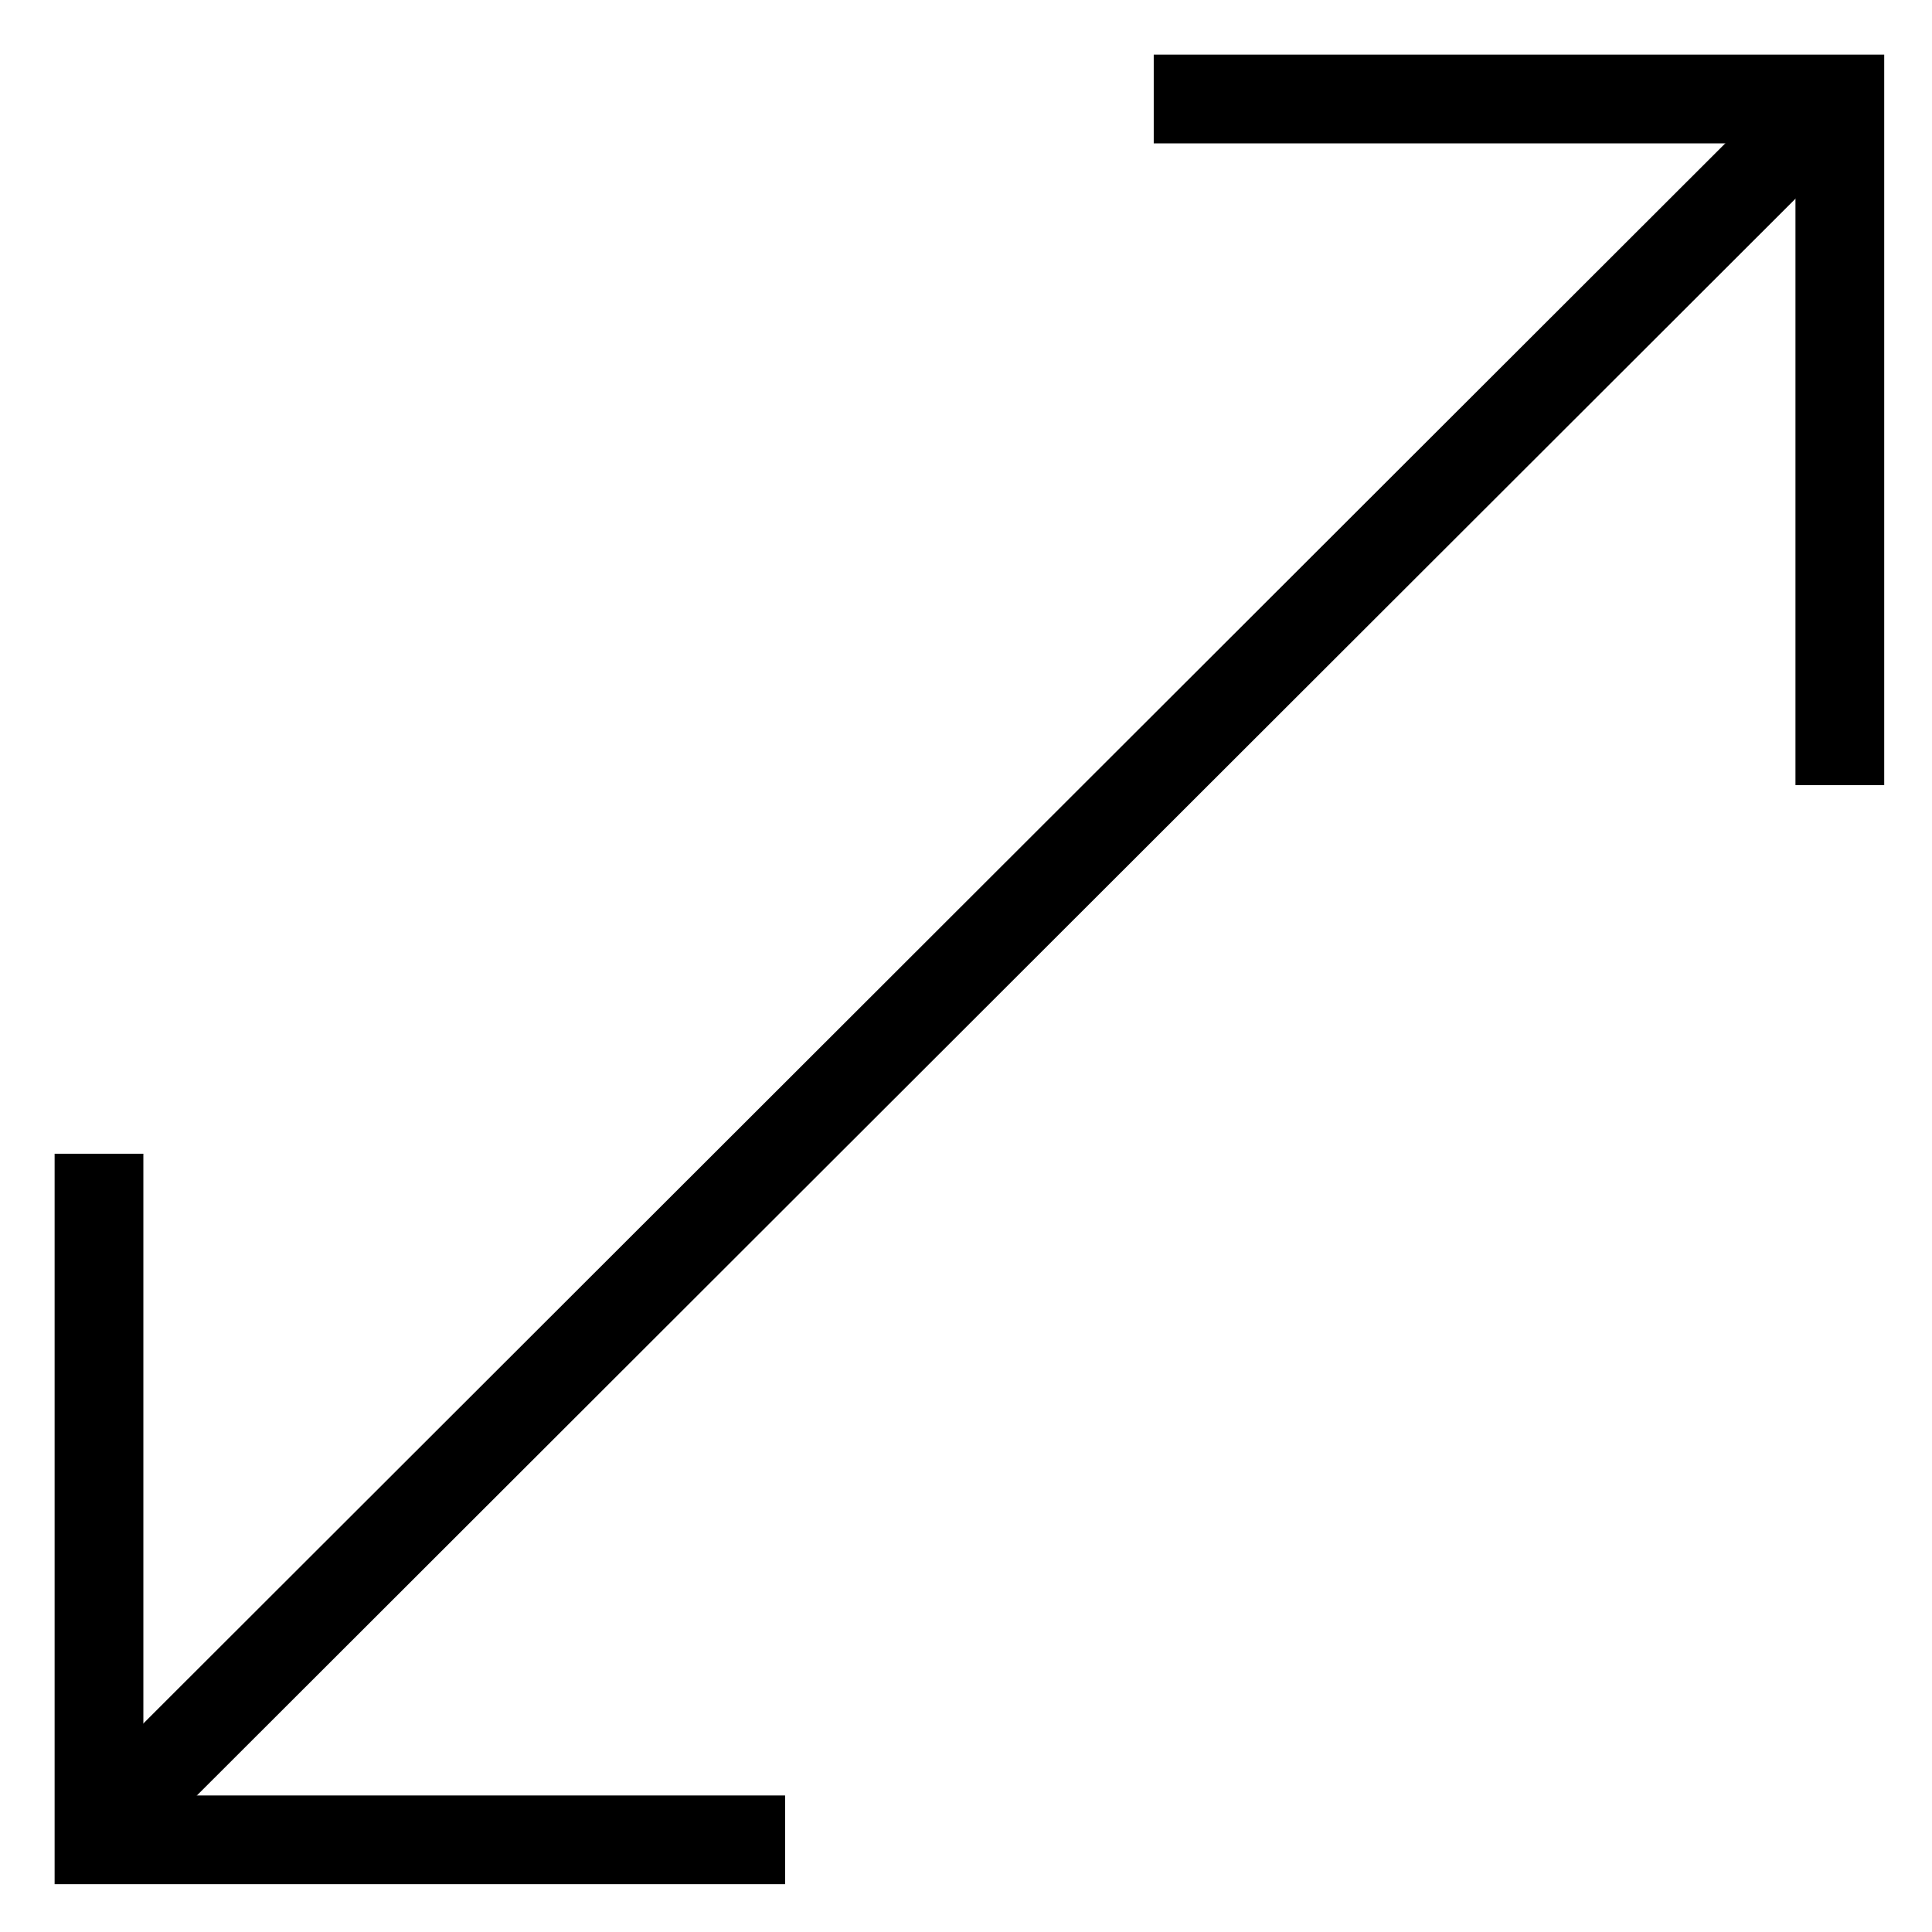 <svg xmlns="http://www.w3.org/2000/svg" viewBox="0 0 28.3 28.3"><path d="M27.6 11.5h-1.3V2.1h-9.4V.8h10.7zM11.5 27.6H.8V16.9h1.3v9.4h9.4z"/><path d="M.915 26.429L26.456.917l.919.92L1.834 27.349z"/></svg>